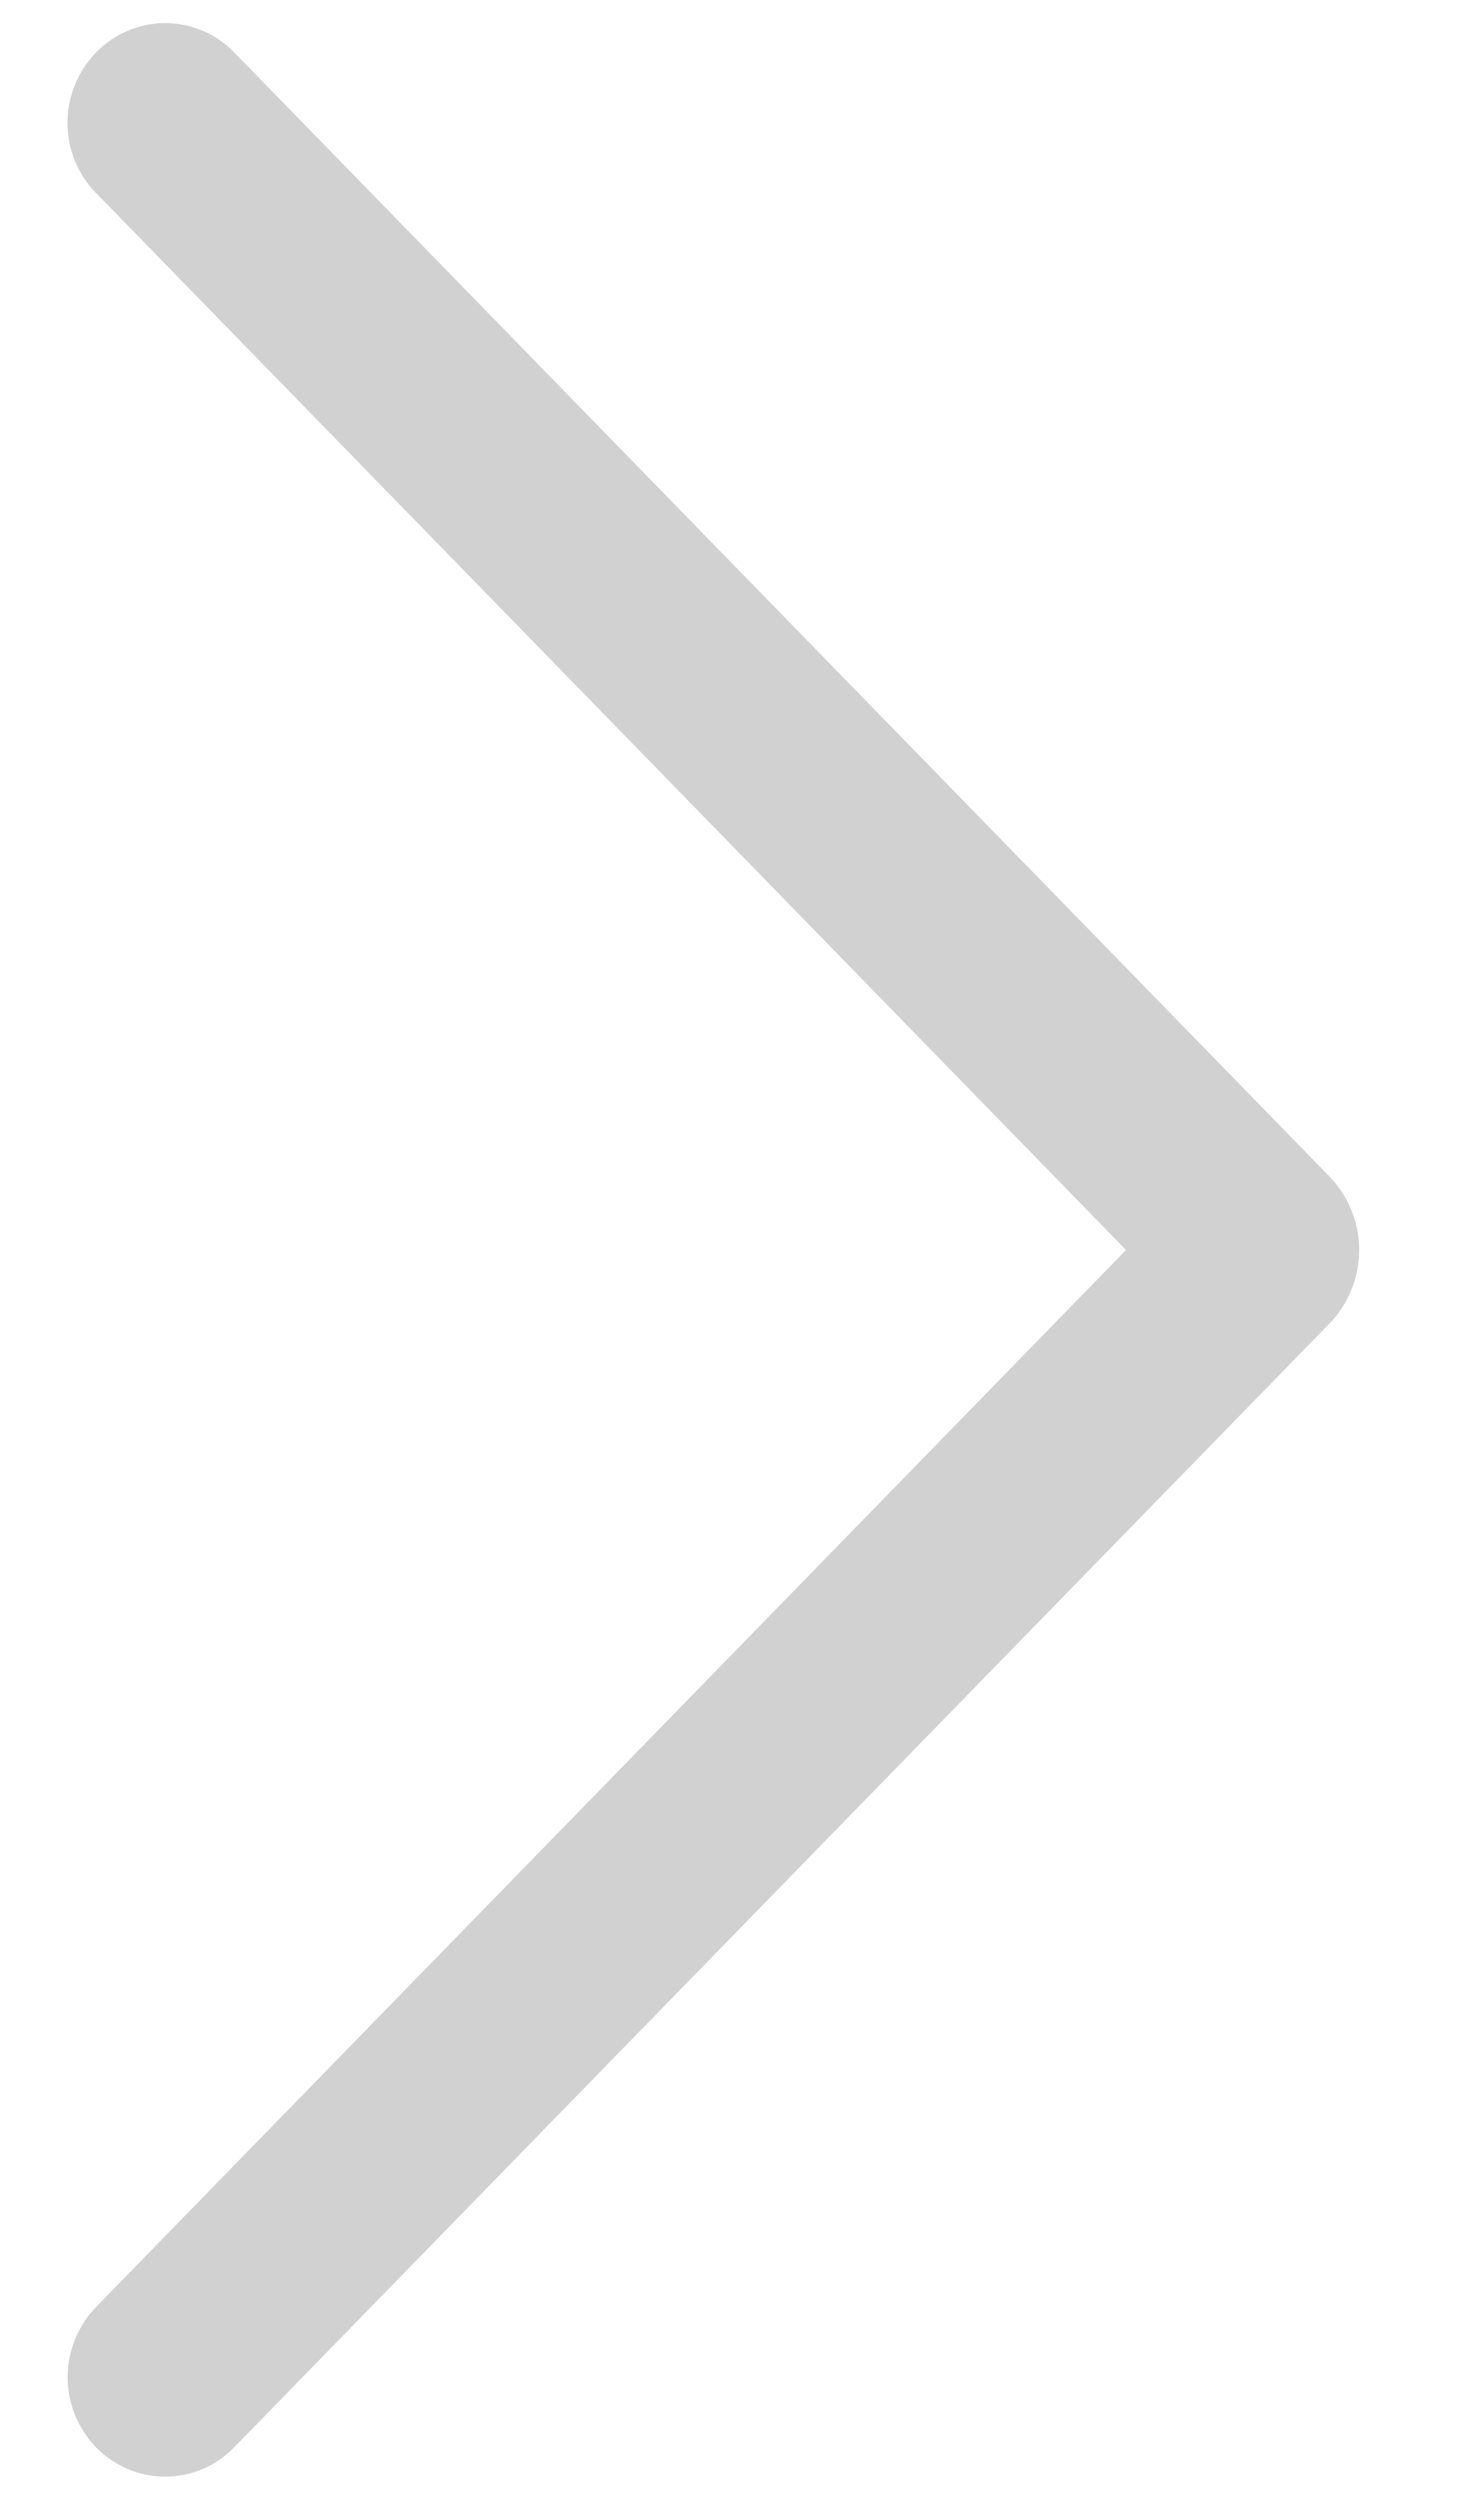 <svg width="10" height="17" viewBox="0 0 10 17" fill="none" xmlns="http://www.w3.org/2000/svg">
    <path d="M0.656 1.315L7.66 8.5L0.656 15.685C0.531 15.813 0.46 15.985 0.46 16.165C0.46 16.344 0.531 16.517 0.656 16.645C0.717 16.707 0.79 16.756 0.87 16.79C0.95 16.824 1.036 16.841 1.123 16.841C1.21 16.841 1.296 16.824 1.377 16.79C1.457 16.756 1.529 16.707 1.59 16.645L9.042 9.002C9.173 8.868 9.246 8.688 9.246 8.5C9.246 8.313 9.173 8.133 9.042 7.998L1.592 0.355C1.531 0.293 1.458 0.243 1.378 0.209C1.297 0.175 1.211 0.157 1.123 0.157C1.036 0.157 0.949 0.175 0.869 0.209C0.788 0.243 0.716 0.293 0.655 0.355C0.529 0.484 0.459 0.656 0.459 0.835C0.459 1.015 0.529 1.187 0.655 1.315L0.656 1.315Z" fill="#D1D1D1"/>
</svg>

